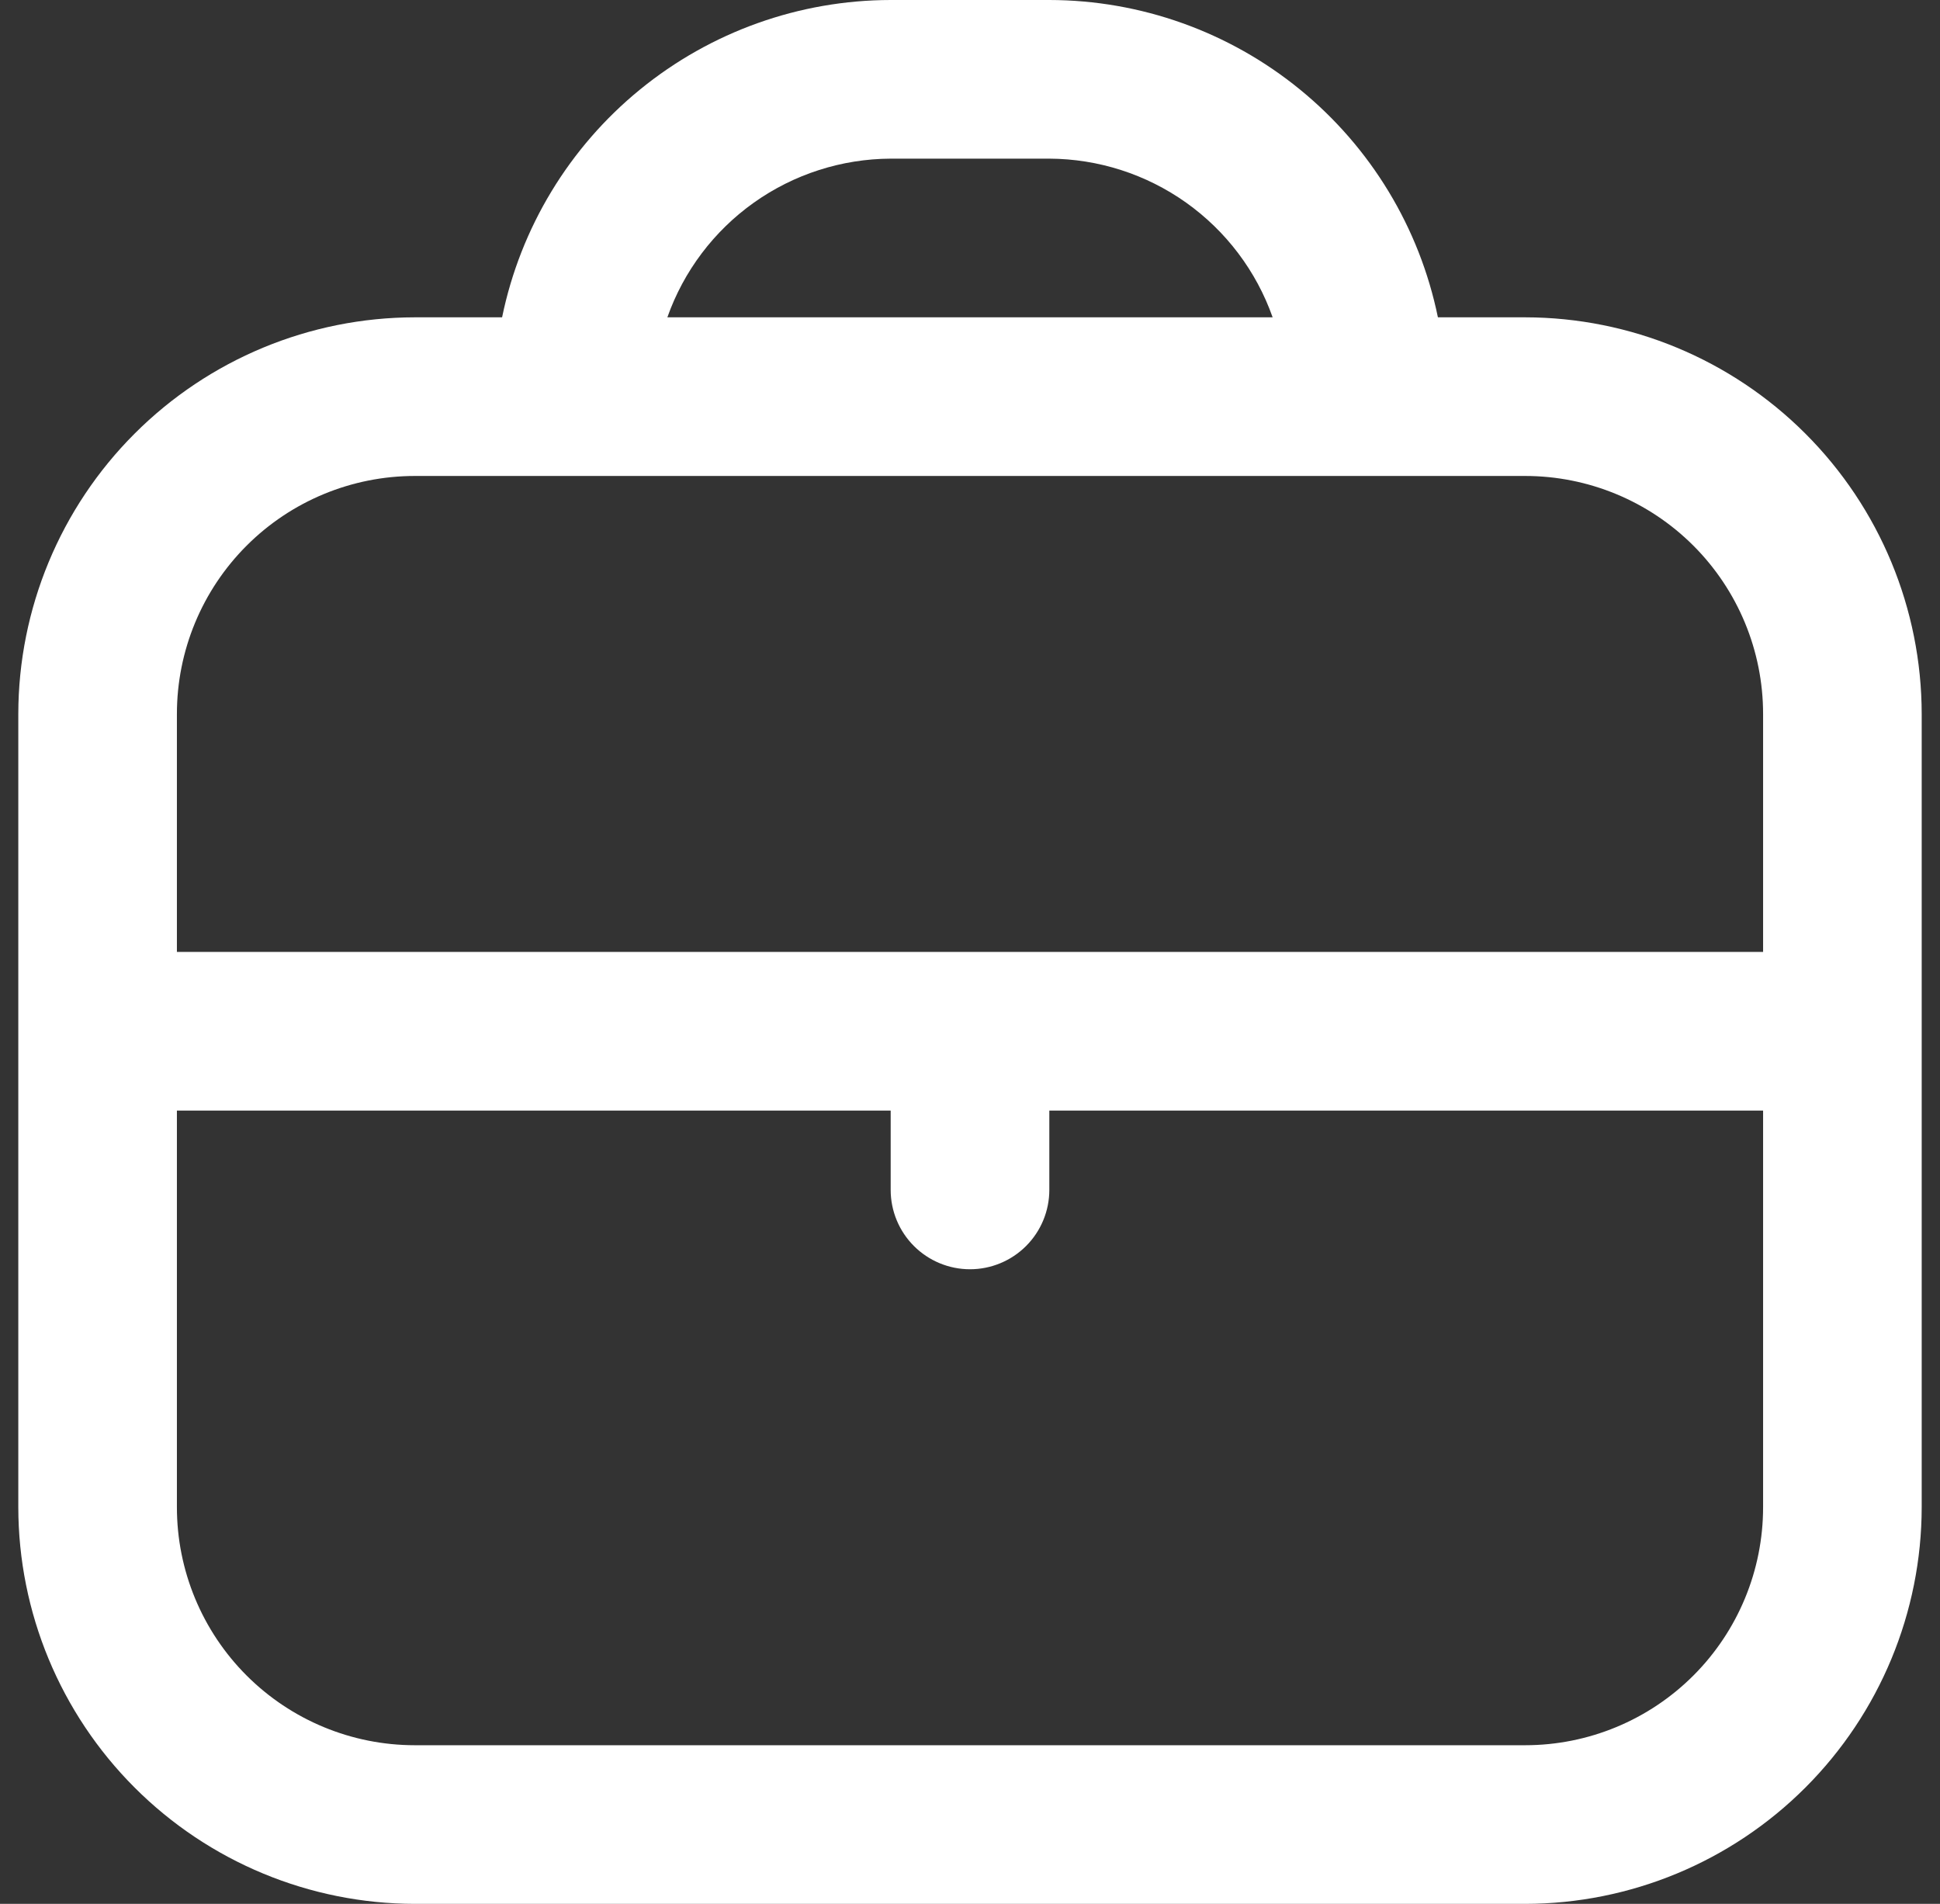 <svg width="53" height="52" viewBox="0 0 53 52" fill="white" xmlns="http://www.w3.org/2000/svg">
<rect x="0" y="0" width="53" height="52" fill="#333333" stroke="none"/>
<path d="M41.667 8.667H39.283C38.781 6.221 37.45 4.024 35.516 2.446C33.582 0.867 31.163 0.003 28.667 0L24.333 0C21.837 0.003 19.418 0.867 17.484 2.446C15.55 4.024 14.22 6.221 13.717 8.667H11.333C8.461 8.67 5.708 9.813 3.677 11.844C1.646 13.874 0.503 16.628 0.5 19.5L0.5 41.167C0.503 44.039 1.646 46.792 3.677 48.823C5.708 50.854 8.461 51.997 11.333 52H41.667C44.539 51.997 47.292 50.854 49.323 48.823C51.354 46.792 52.497 44.039 52.5 41.167V19.5C52.497 16.628 51.354 13.874 49.323 11.844C47.292 9.813 44.539 8.67 41.667 8.667ZM24.333 4.333H28.667C30.006 4.339 31.311 4.758 32.404 5.534C33.496 6.31 34.322 7.404 34.768 8.667H18.232C18.678 7.404 19.504 6.31 20.596 5.534C21.689 4.758 22.994 4.339 24.333 4.333ZM11.333 13H41.667C43.391 13 45.044 13.685 46.263 14.904C47.482 16.123 48.167 17.776 48.167 19.5V26H4.833V19.5C4.833 17.776 5.518 16.123 6.737 14.904C7.956 13.685 9.609 13 11.333 13ZM41.667 47.667H11.333C9.609 47.667 7.956 46.982 6.737 45.763C5.518 44.544 4.833 42.891 4.833 41.167V30.333H24.333V32.5C24.333 33.075 24.562 33.626 24.968 34.032C25.374 34.438 25.925 34.667 26.5 34.667C27.075 34.667 27.626 34.438 28.032 34.032C28.438 33.626 28.667 33.075 28.667 32.5V30.333H48.167V41.167C48.167 42.891 47.482 44.544 46.263 45.763C45.044 46.982 43.391 47.667 41.667 47.667Z"/>
</svg>